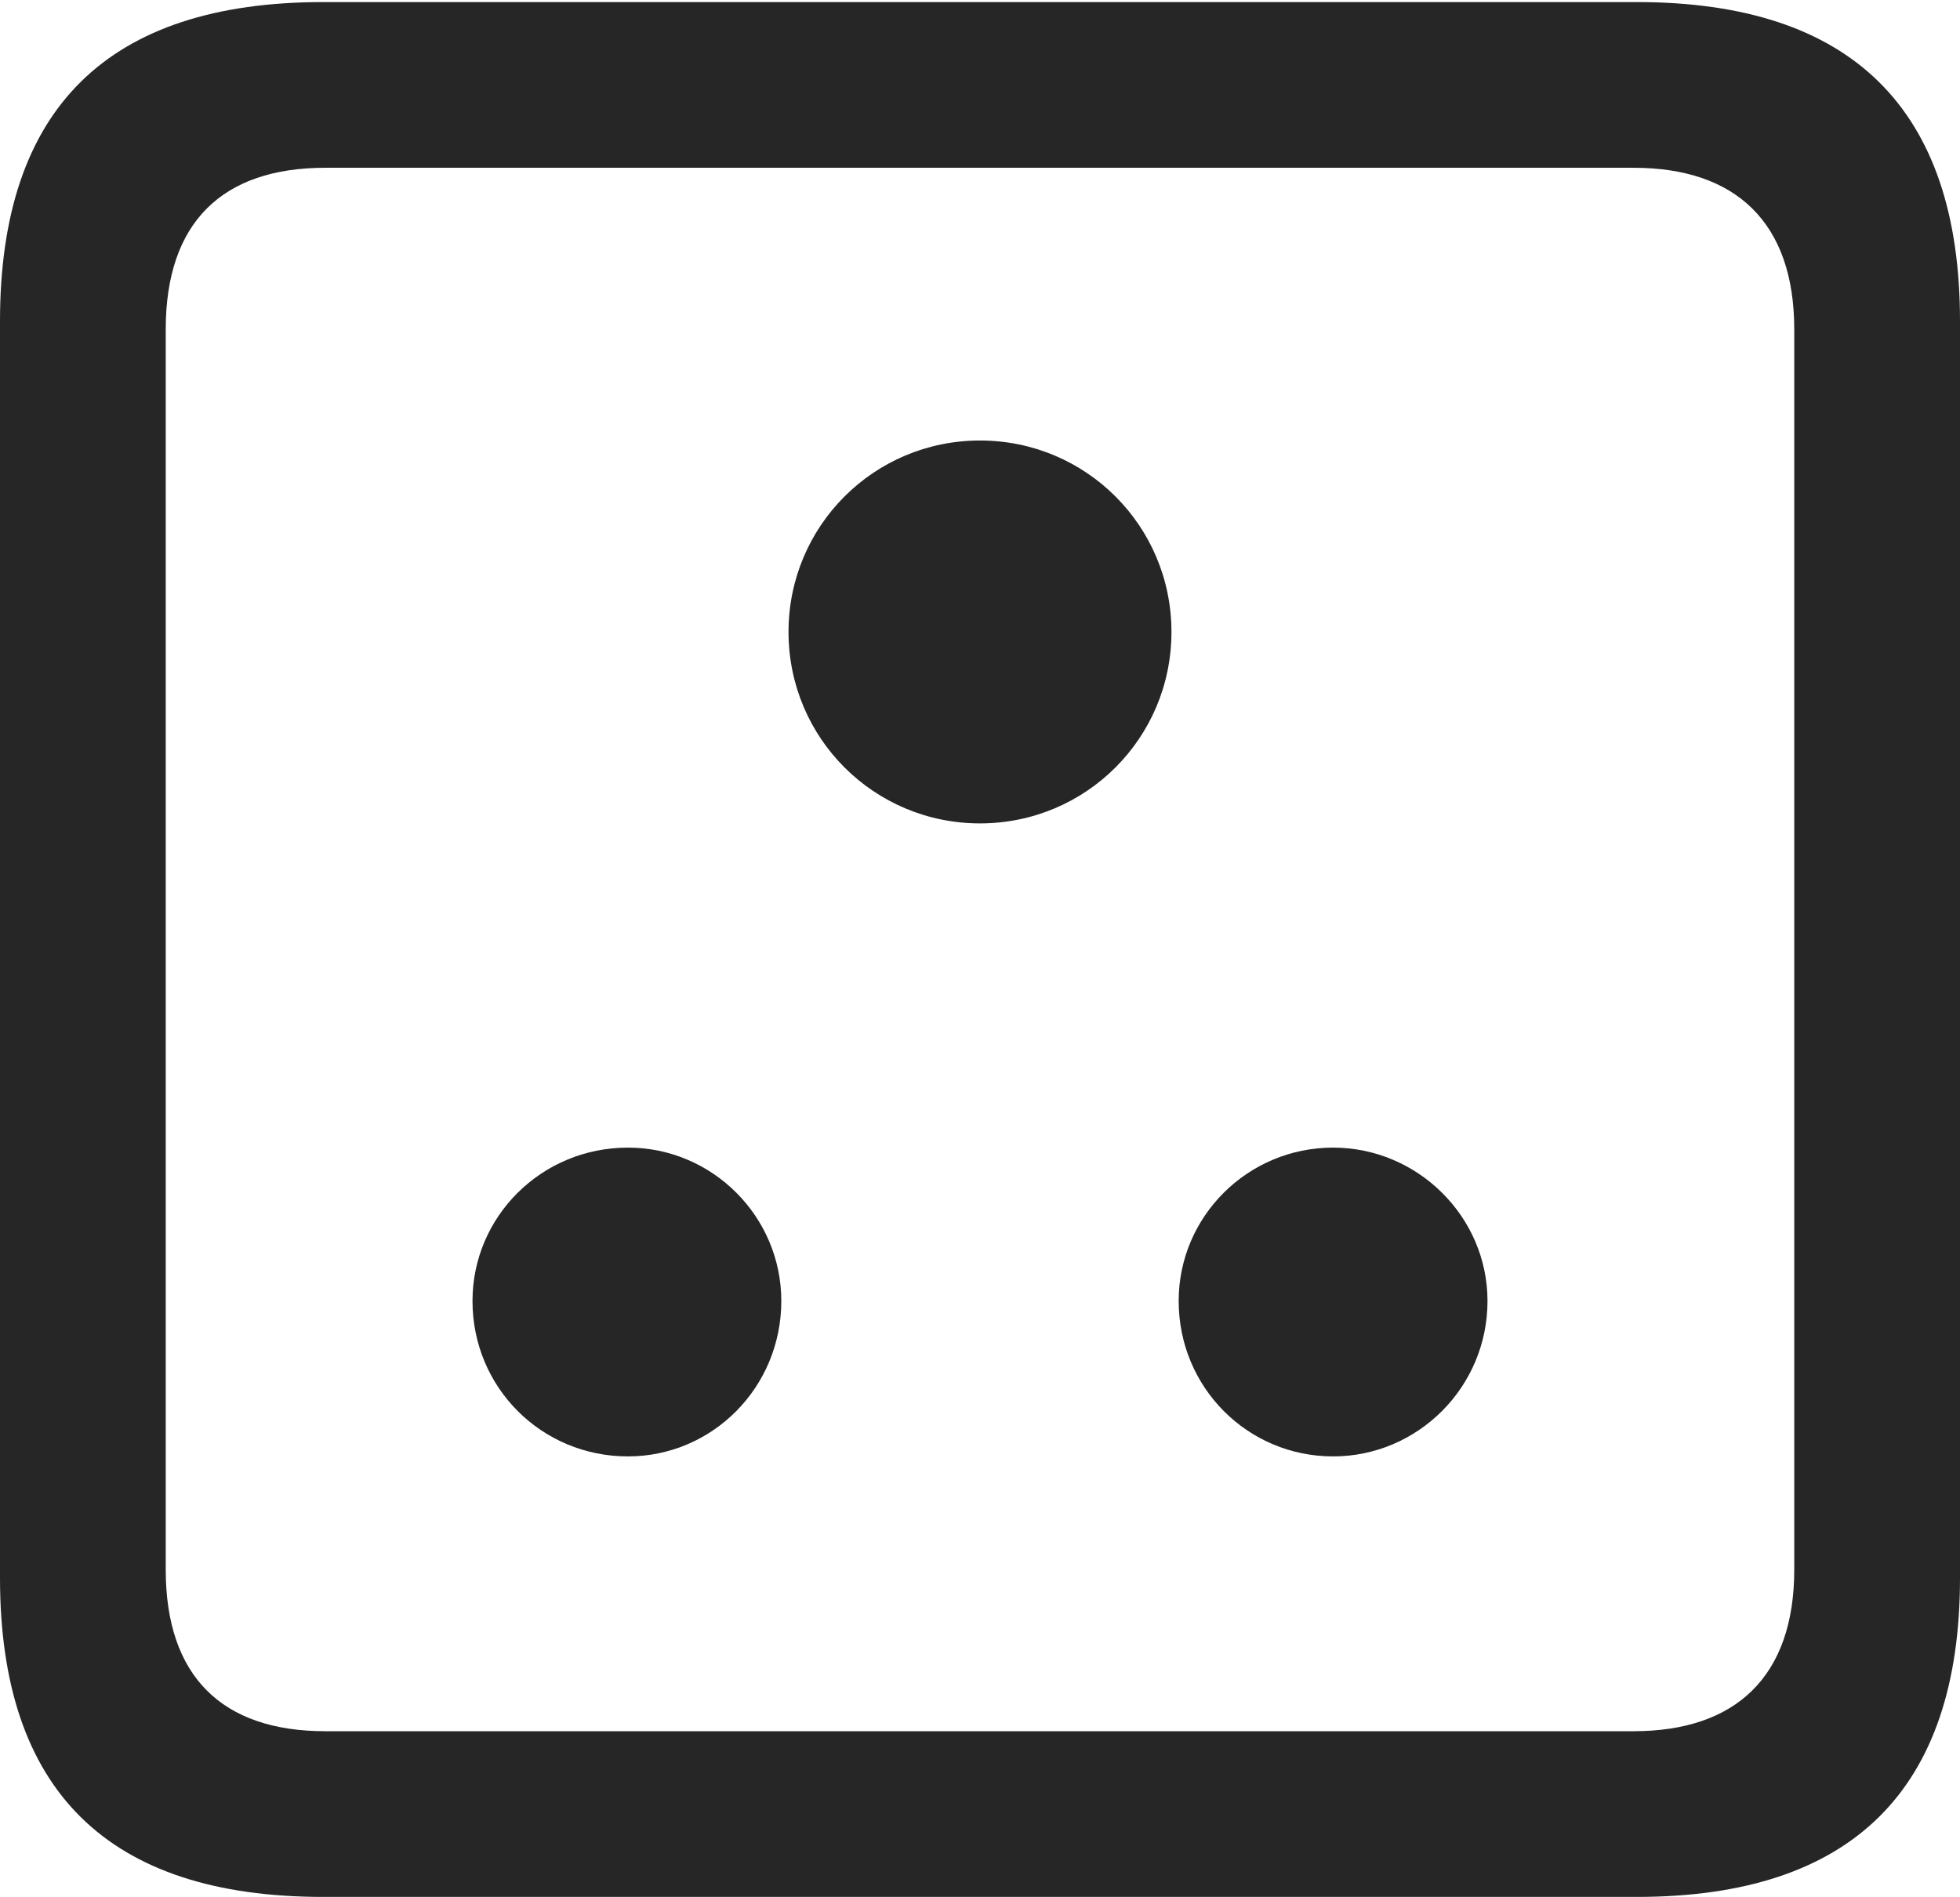 <?xml version="1.0" encoding="UTF-8"?>
<!--Generator: Apple Native CoreSVG 232.5-->
<!DOCTYPE svg
PUBLIC "-//W3C//DTD SVG 1.1//EN"
       "http://www.w3.org/Graphics/SVG/1.1/DTD/svg11.dtd">
<svg version="1.1" xmlns="http://www.w3.org/2000/svg" xmlns:xlink="http://www.w3.org/1999/xlink" width="92.969" height="89.99">
 <g>
  <rect height="89.99" opacity="0" width="92.969" x="0" y="0"/>
  <path d="M15.332 89.99L77.637 89.99C87.842 89.99 92.969 84.912 92.969 74.853L92.969 15.234C92.969 5.176 87.842 0.098 77.637 0.098L15.332 0.098C5.127 0.098 0 5.127 0 15.234L0 74.853C0 84.961 5.127 89.99 15.332 89.99ZM15.43 82.129C10.547 82.129 7.861 79.541 7.861 74.463L7.861 15.625C7.861 10.547 10.547 7.959 15.43 7.959L77.49 7.959C82.324 7.959 85.107 10.547 85.107 15.625L85.107 74.463C85.107 79.541 82.324 82.129 77.49 82.129Z" fill="#000000" fill-opacity="0.85"/>
  <path d="M46.484 39.062C51.514 39.062 55.566 35.01 55.566 29.98C55.566 24.951 51.514 20.898 46.484 20.898C41.455 20.898 37.402 24.951 37.402 29.98C37.402 35.01 41.455 39.062 46.484 39.062ZM29.785 69.092C33.789 69.092 37.06 65.82 37.06 61.719C37.06 57.715 33.789 54.443 29.785 54.443C25.684 54.443 22.412 57.715 22.412 61.719C22.412 65.82 25.684 69.092 29.785 69.092ZM63.232 69.092C67.236 69.092 70.557 65.82 70.557 61.719C70.557 57.715 67.236 54.443 63.232 54.443C59.18 54.443 55.908 57.715 55.908 61.719C55.908 65.82 59.18 69.092 63.232 69.092Z" fill="#000000" fill-opacity="0.85"/>
 </g>
</svg>

